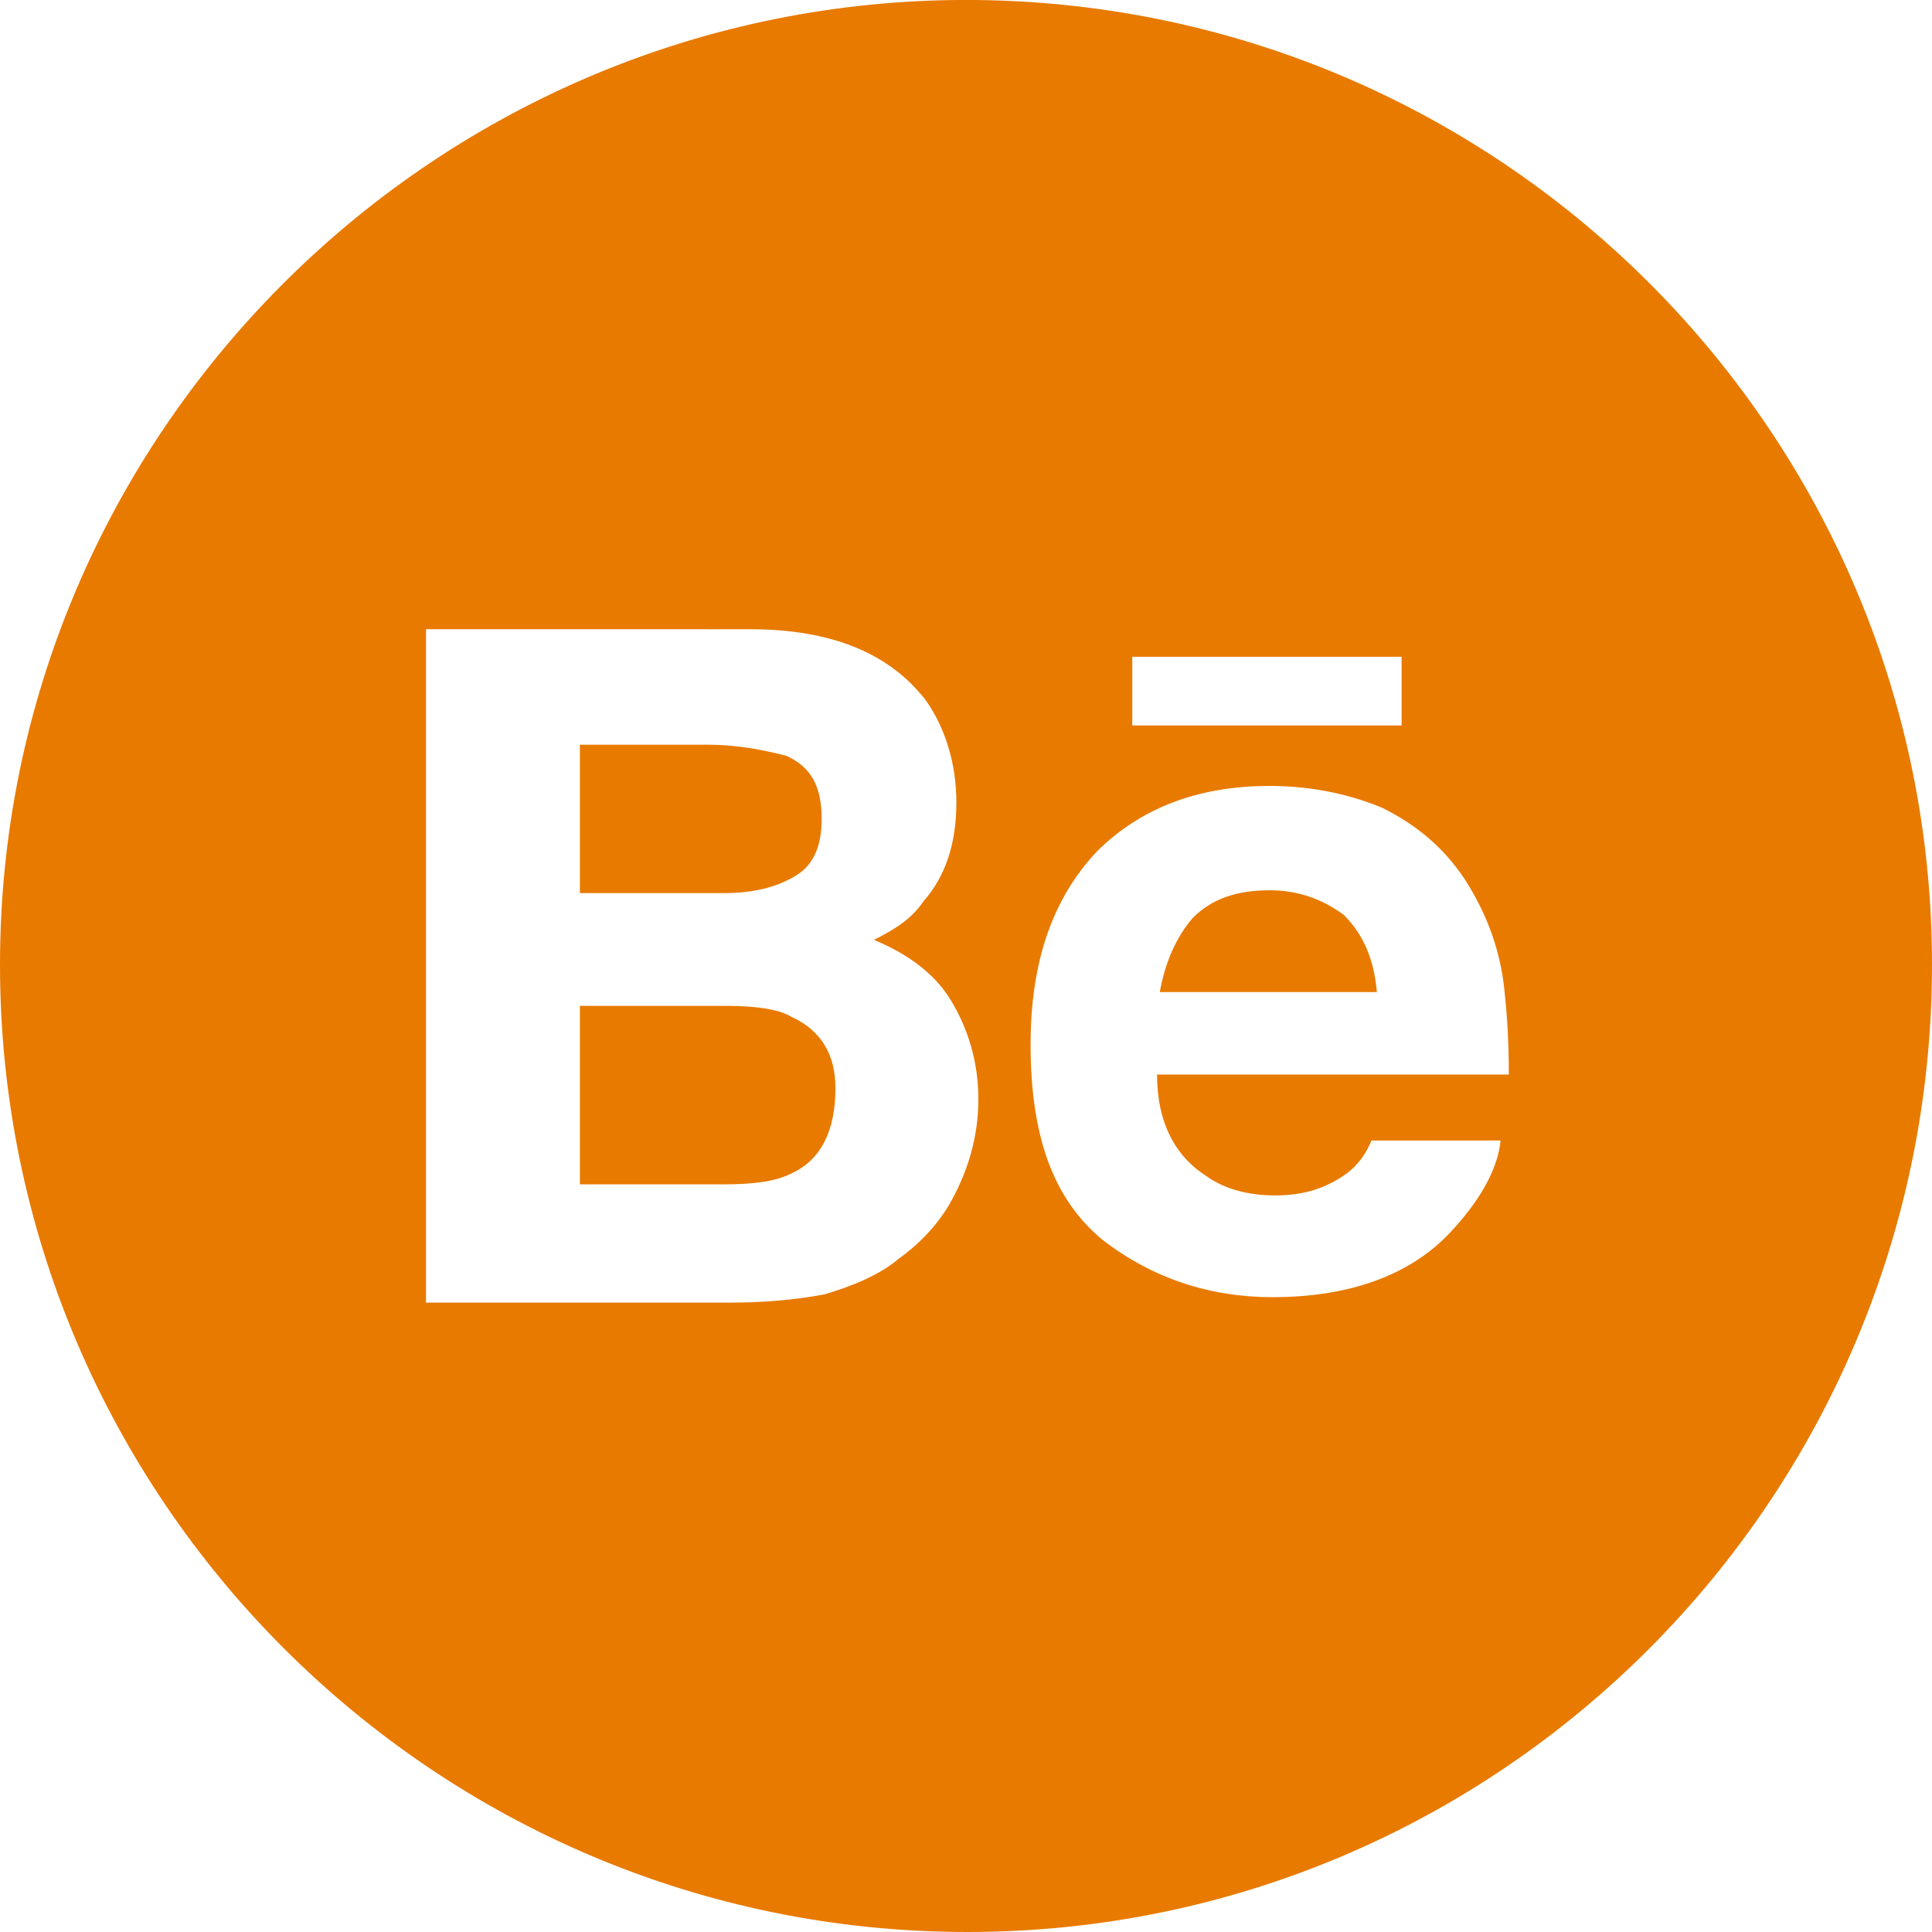 <?xml version="1.0" encoding="utf-8"?>
<!-- Generator: Adobe Illustrator 16.0.4, SVG Export Plug-In . SVG Version: 6.00 Build 0)  -->
<!DOCTYPE svg PUBLIC "-//W3C//DTD SVG 1.1//EN" "http://www.w3.org/Graphics/SVG/1.1/DTD/svg11.dtd">
<svg version="1.1" id="Layer_1" xmlns="http://www.w3.org/2000/svg" xmlns:xlink="http://www.w3.org/1999/xlink" x="0px" y="0px"
	 width="42.178px" height="42.178px" viewBox="0 0 42.178 42.178" enable-background="new 0 0 42.178 42.178" xml:space="preserve">
<path fill="#E87A00" d="M42.178,21.059c0,11.64-9.42,21.119-21.059,21.119C9.479,42.178,0,32.698,0,21.059
	C0,9.539,9.359,0.119,20.879,0h0.42C32.878,0.119,42.178,9.539,42.178,21.059z M9.3,28.438h6.6c0.779,0,1.439-0.059,2.101-0.18
	c0.6-0.18,1.2-0.42,1.62-0.779c0.42-0.301,0.778-0.66,1.079-1.141c0.421-0.721,0.659-1.5,0.659-2.34s-0.238-1.562-0.6-2.16
	s-0.96-1.021-1.68-1.32c0.479-0.237,0.84-0.479,1.08-0.84c0.479-0.539,0.72-1.26,0.72-2.16c0-0.84-0.24-1.619-0.66-2.219
	c-0.78-1.021-2.04-1.562-3.84-1.562H9.3V28.438z M15.779,19.498h-3.119v-3.24h2.76c0.72,0,1.26,0.121,1.74,0.24
	c0.54,0.239,0.778,0.66,0.778,1.381c0,0.6-0.18,1.02-0.6,1.26S16.438,19.498,15.779,19.498z M17.279,25.617
	c-0.359,0.182-0.841,0.239-1.5,0.239h-3.119v-3.897h3.18c0.6,0,1.14,0.059,1.439,0.24c0.659,0.299,0.96,0.84,0.96,1.559
	C18.239,24.658,17.938,25.318,17.279,25.617z M22.499,22.799c0,1.979,0.479,3.359,1.56,4.26c1.08,0.84,2.34,1.26,3.72,1.26
	c1.681,0,3.061-0.479,3.96-1.5c0.601-0.659,0.961-1.319,1.021-1.92H29.94c-0.12,0.3-0.3,0.539-0.54,0.72
	c-0.42,0.301-0.899,0.479-1.56,0.479c-0.54,0-1.08-0.119-1.5-0.42c-0.66-0.42-1.08-1.139-1.08-2.219h7.68
	c0-0.9-0.061-1.562-0.12-2.041c-0.119-0.84-0.42-1.562-0.84-2.219c-0.479-0.722-1.08-1.201-1.8-1.562
	c-0.721-0.301-1.561-0.479-2.46-0.479c-1.561,0-2.82,0.479-3.78,1.438C22.979,19.619,22.499,20.998,22.499,22.799z M24.719,15.838
	h5.88v-1.5h-5.88V15.838z M30.059,21.658h-4.74c0.12-0.66,0.36-1.199,0.721-1.619c0.42-0.42,0.96-0.603,1.681-0.603
	c0.6,0,1.14,0.183,1.62,0.541C29.759,20.398,29.998,20.938,30.059,21.658z"/>
</svg>
